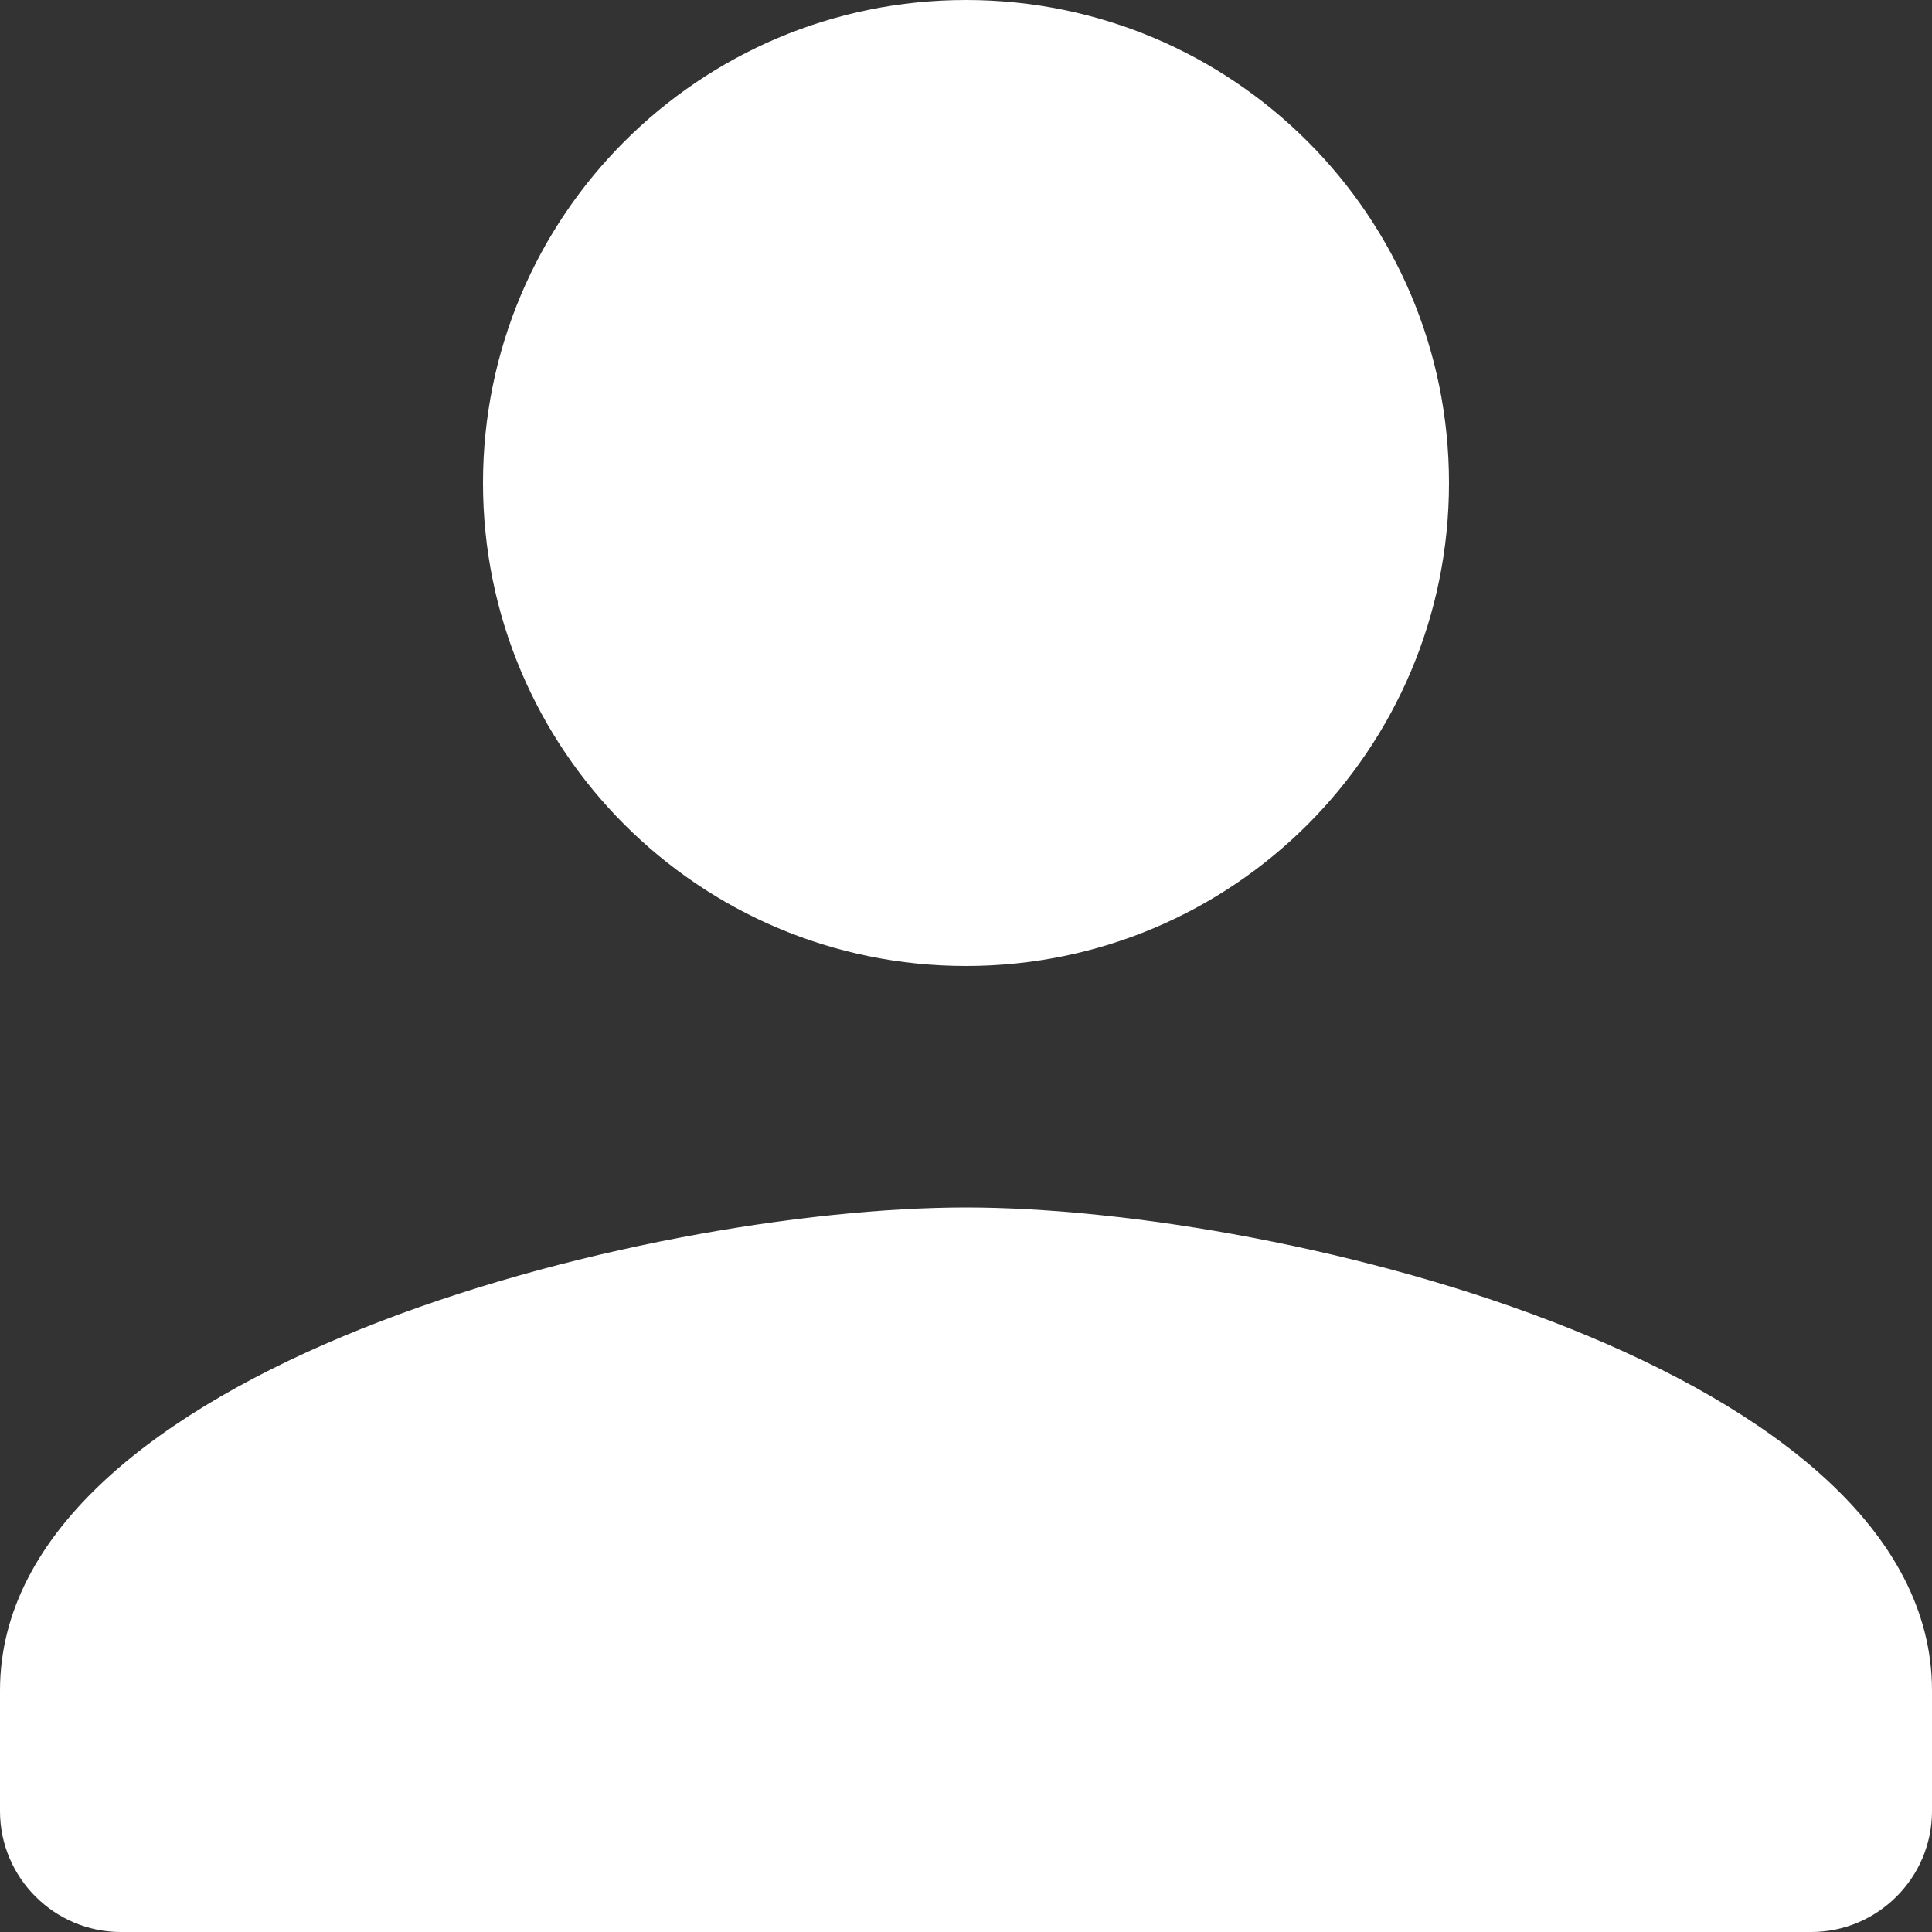 <svg xmlns="http://www.w3.org/2000/svg" width="44" height="44" viewBox="0 0 44 44">
    <rect x="0" y="0" width="44" height="44" fill="#333333" stroke="none"/>
    <path fill="#FFF" d="M22 22c6.078 0 11-4.922 11-11 0-6.077-4.922-11-11-11S11 4.923 11 11c0 6.078 4.922 11 11 11zm0 5.5c-7.342 0-22 3.685-22 11v2.75C0 42.763 1.238 44 2.75 44h38.5c1.513 0 2.75-1.237 2.75-2.75V38.5c0-7.315-14.657-11-22-11z"/>
</svg>
